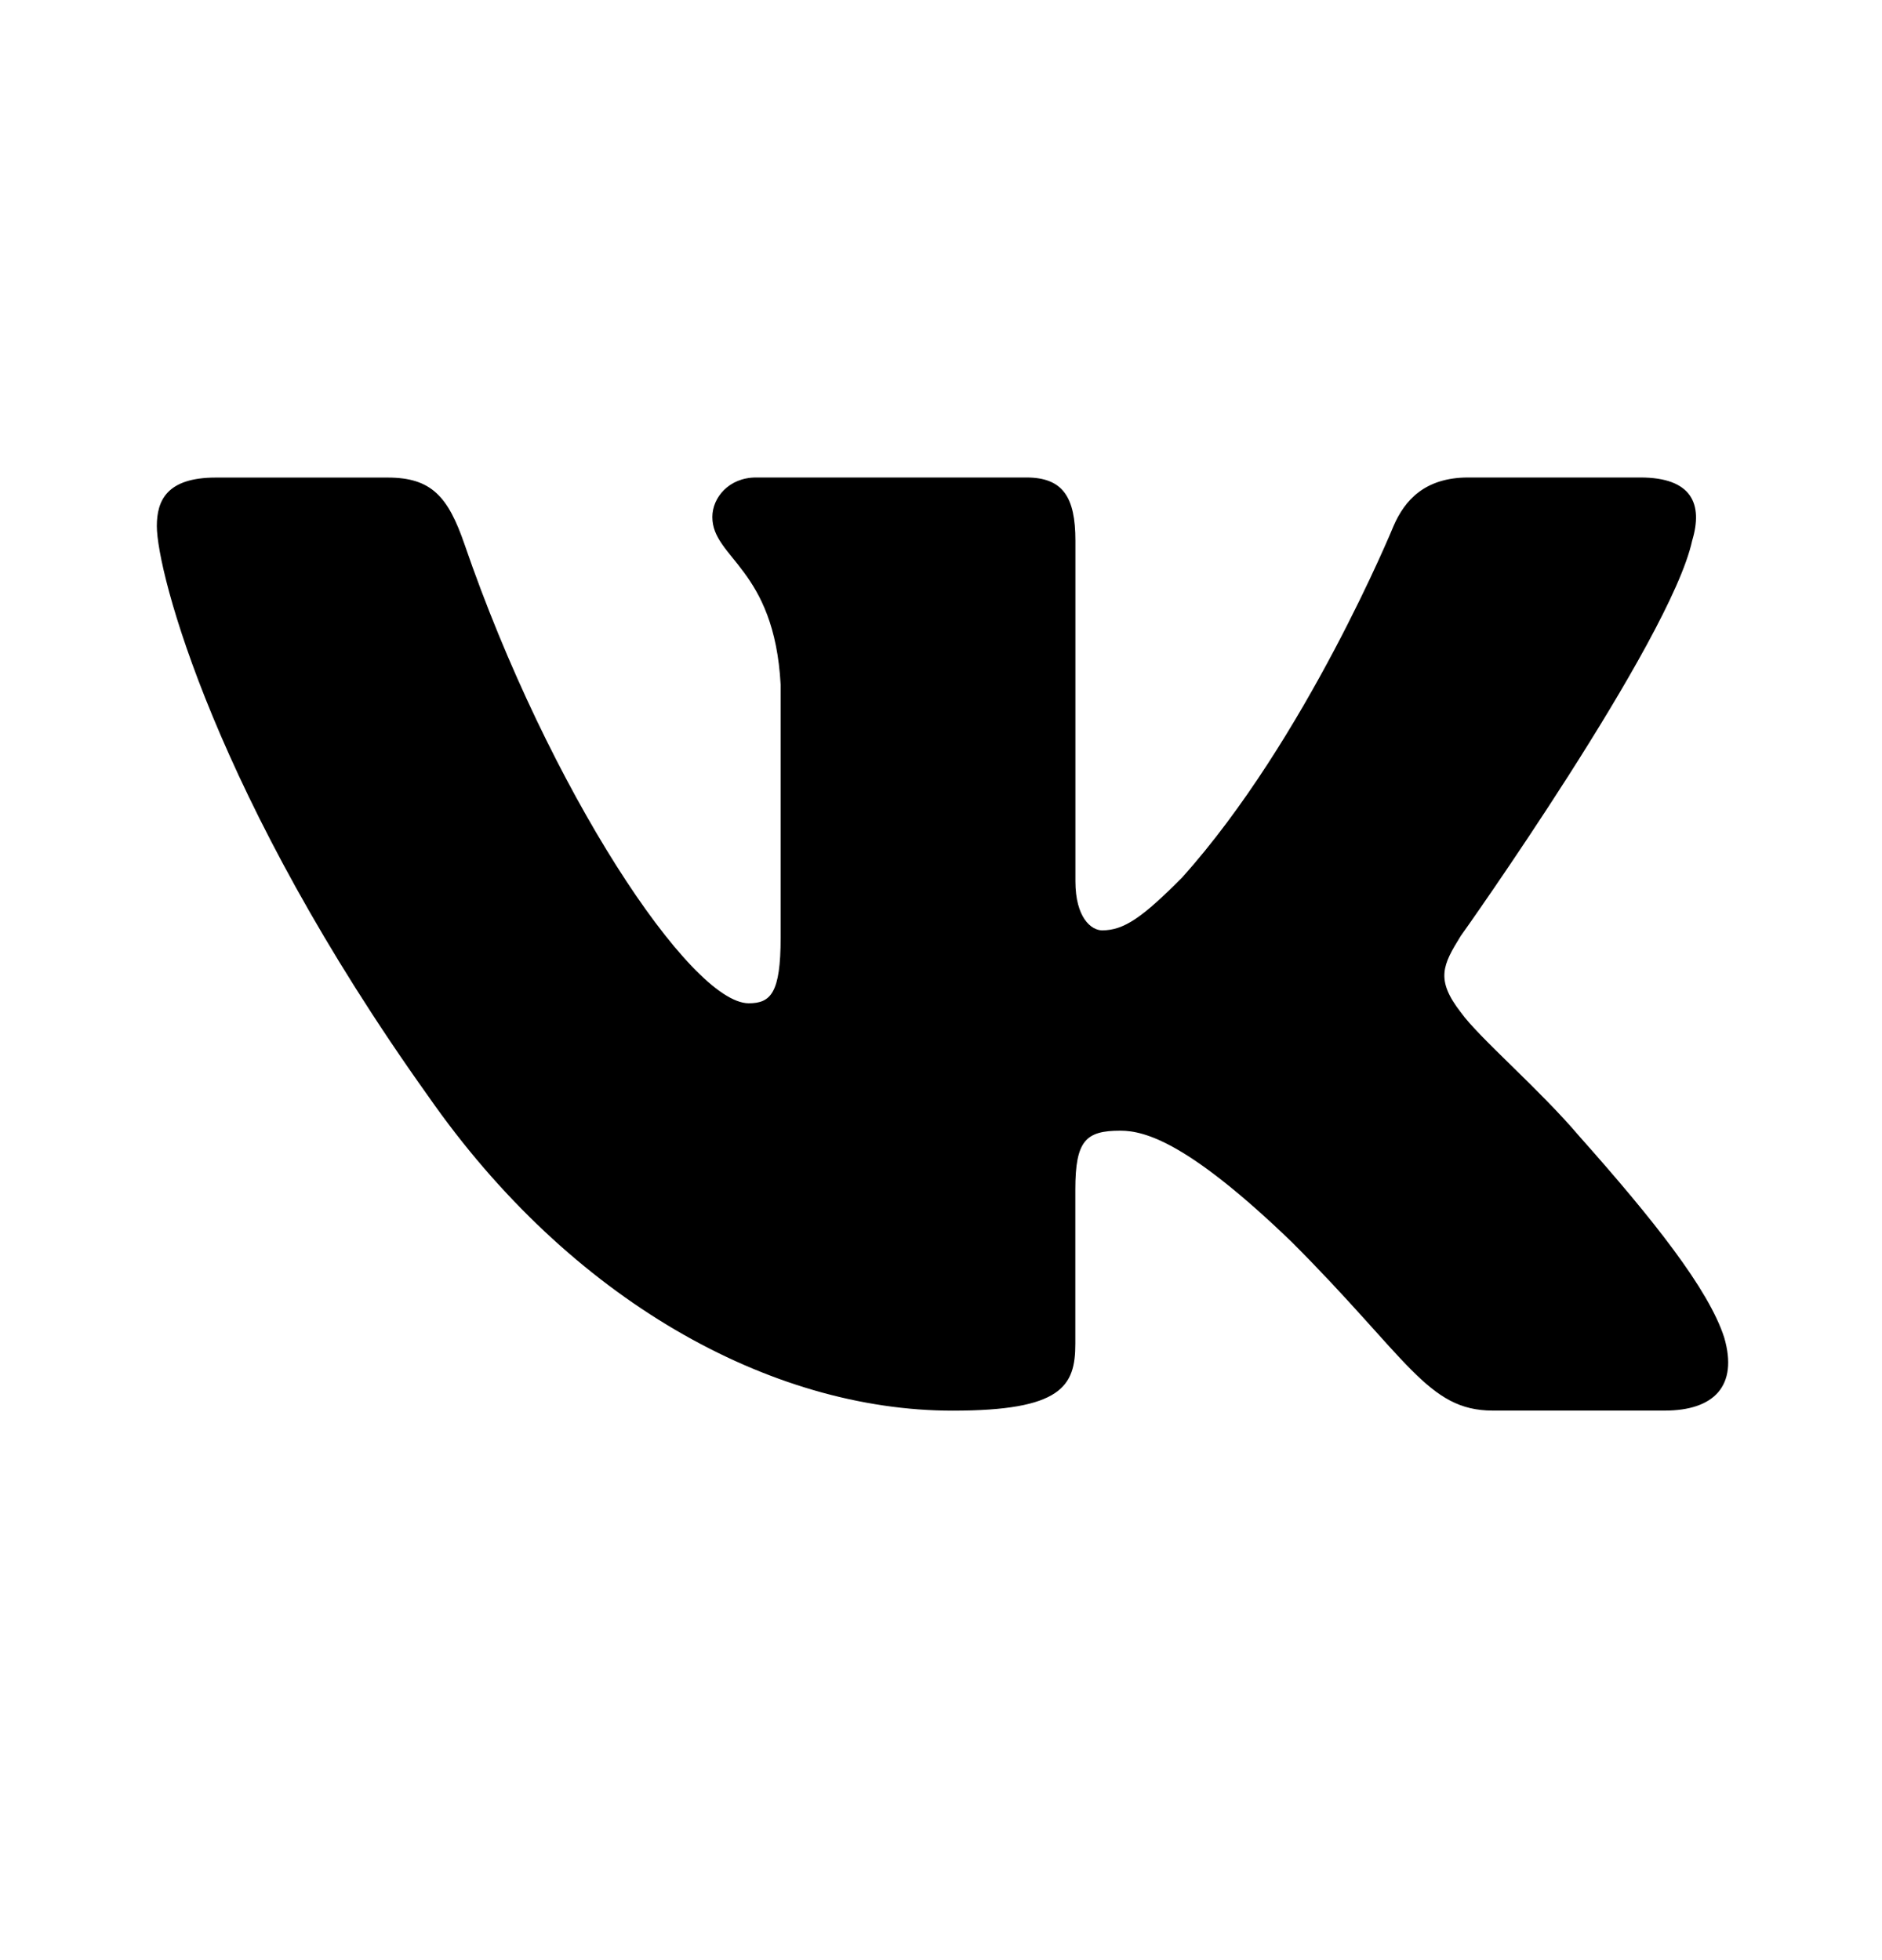 <svg width="24" height="25" viewBox="0 0 24 25" fill="none">
<path d="M21.579 6.896C21.719 6.431 21.579 6.09 20.917 6.09H18.724C18.166 6.09 17.911 6.385 17.771 6.709C17.771 6.709 16.656 9.428 15.076 11.191C14.566 11.704 14.333 11.866 14.055 11.866C13.916 11.866 13.714 11.704 13.714 11.239V6.896C13.714 6.338 13.553 6.09 13.088 6.09H9.642C9.294 6.09 9.084 6.348 9.084 6.594C9.084 7.122 9.874 7.244 9.955 8.732V11.96C9.955 12.667 9.828 12.796 9.548 12.796C8.805 12.796 6.997 10.067 5.924 6.943C5.715 6.336 5.504 6.091 4.944 6.091H2.752C2.125 6.091 2 6.386 2 6.71C2 7.292 2.743 10.172 5.461 13.981C7.273 16.582 9.824 17.992 12.148 17.992C13.541 17.992 13.713 17.679 13.713 17.139V15.173C13.713 14.547 13.846 14.421 14.287 14.421C14.611 14.421 15.169 14.585 16.47 15.838C17.956 17.324 18.202 17.991 19.037 17.991H21.229C21.855 17.991 22.168 17.678 21.988 17.06C21.791 16.445 21.081 15.55 20.139 14.491C19.627 13.887 18.862 13.237 18.629 12.912C18.304 12.493 18.398 12.308 18.629 11.936C18.63 11.937 21.301 8.175 21.579 6.896Z" fill="CurrentColor"/>
</svg>
